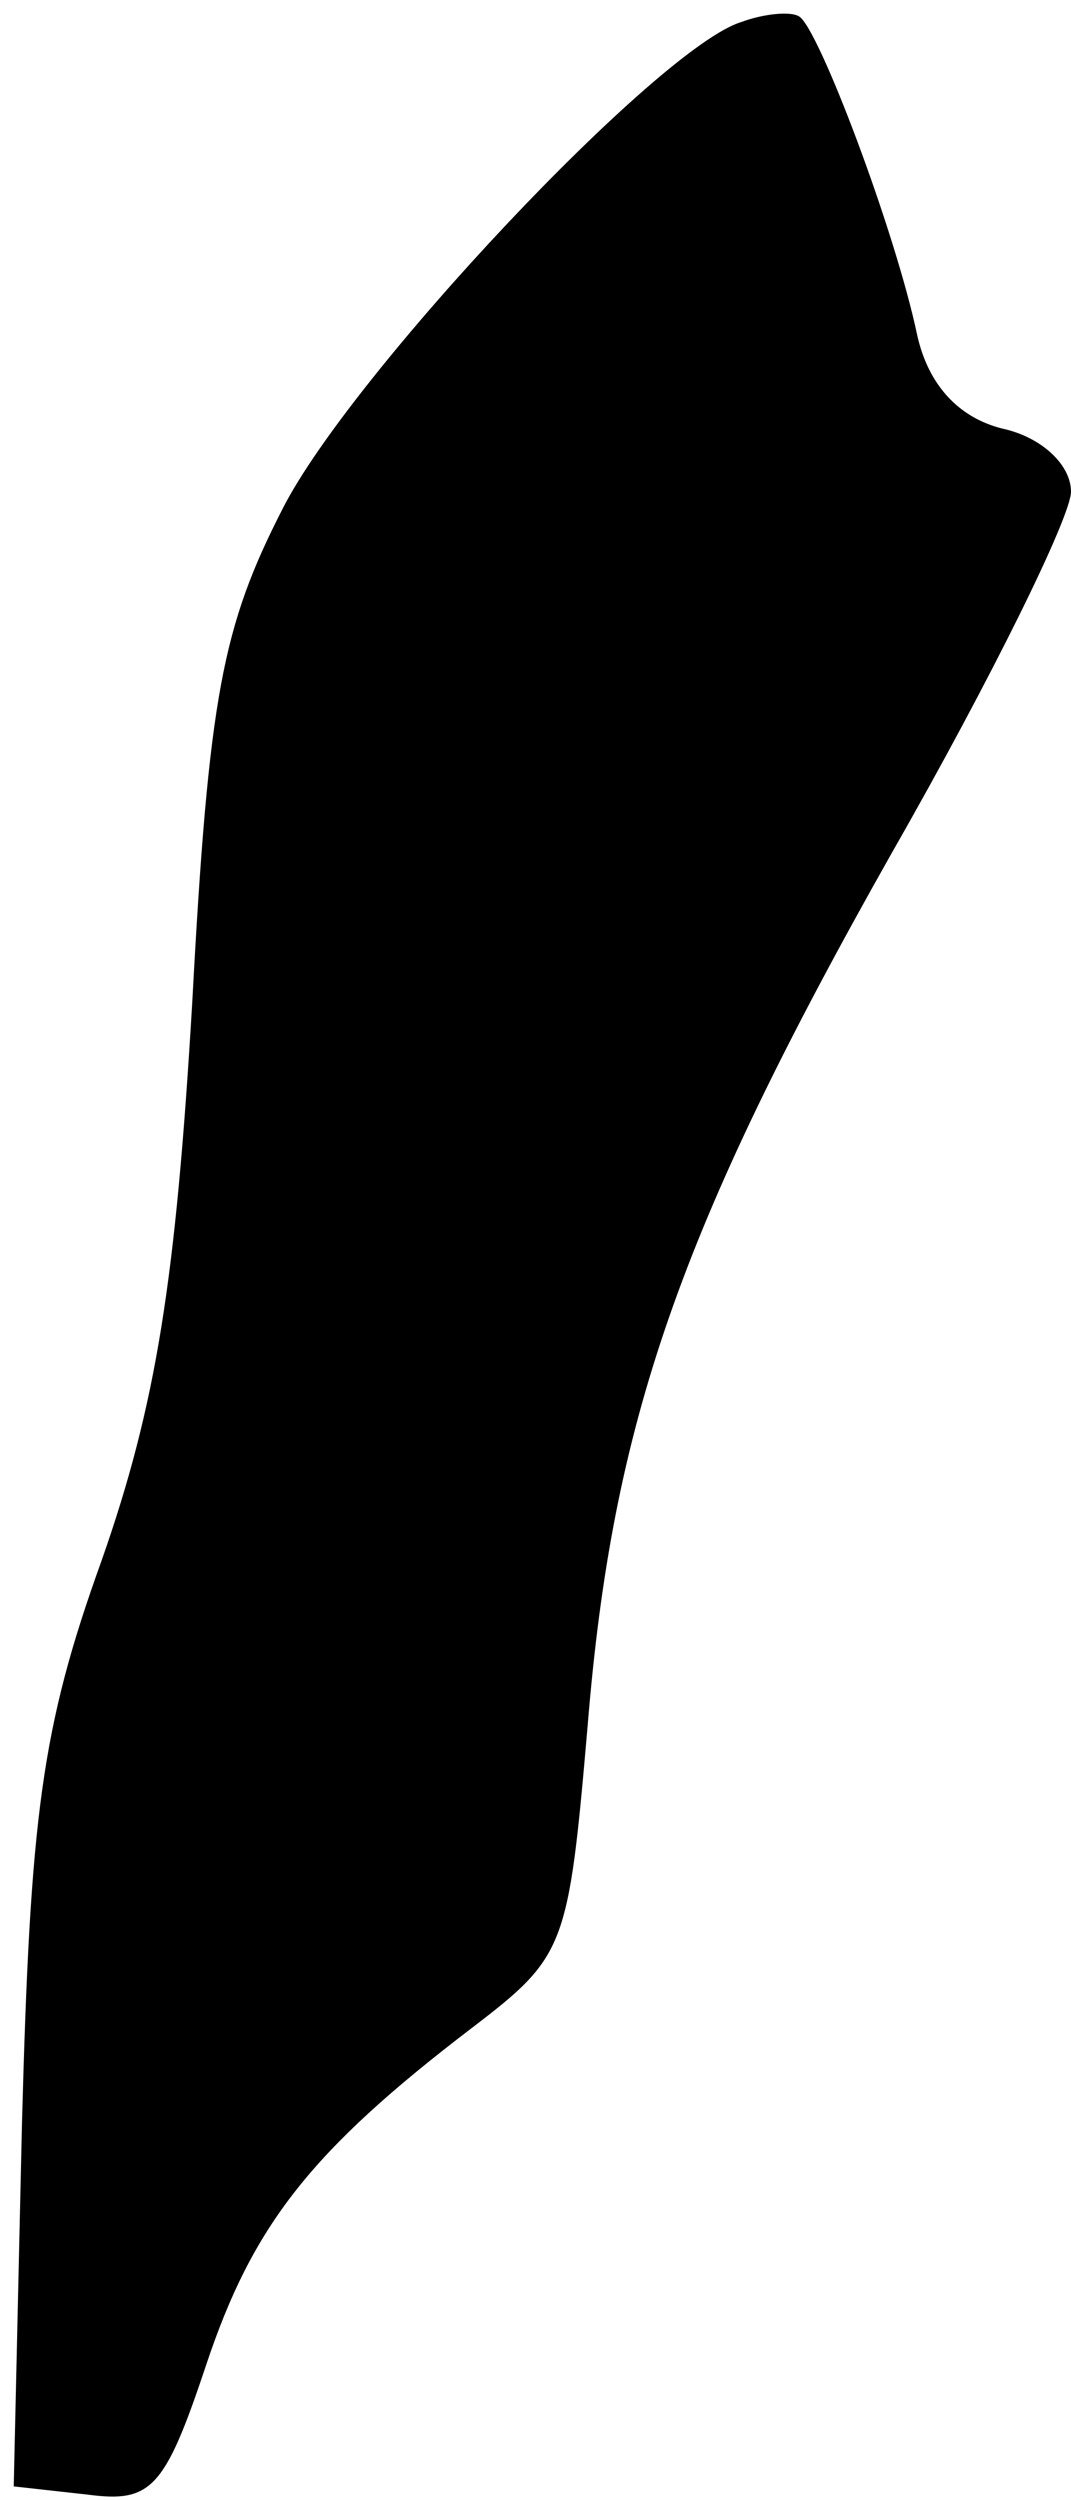 <?xml version="1.0" standalone="no"?>
<!DOCTYPE svg PUBLIC "-//W3C//DTD SVG 20010904//EN"
 "http://www.w3.org/TR/2001/REC-SVG-20010904/DTD/svg10.dtd">
<svg version="1.0" xmlns="http://www.w3.org/2000/svg"
 width="39pt" height="91pt" viewBox="0 0 39 91"
 preserveAspectRatio="xMidYMid meet">
<g transform="translate(0,91) scale(0.1,-0.1)"
fill="#000000" stroke="none">
<path fill="#000000" stroke="none" d="M270 902 c-30 -9 -142 -128 -167 -177
-22 -43 -27 -68 -33 -180 -6 -101 -13 -146 -33 -203 -22 -61 -26 -93 -29 -205
l-3 -132 27 -3 c23 -3 28 2 43 47 17 51 38 78 97 123 34 26 35 29 42 110 9
110 33 180 111 318 36 63 65 122 65 131 0 10 -11 20 -25 23 -16 4 -27 16 -31
34 -8 38 -36 112 -43 116 -3 2 -13 1 -21 -2z"/>
</g>
</svg>
